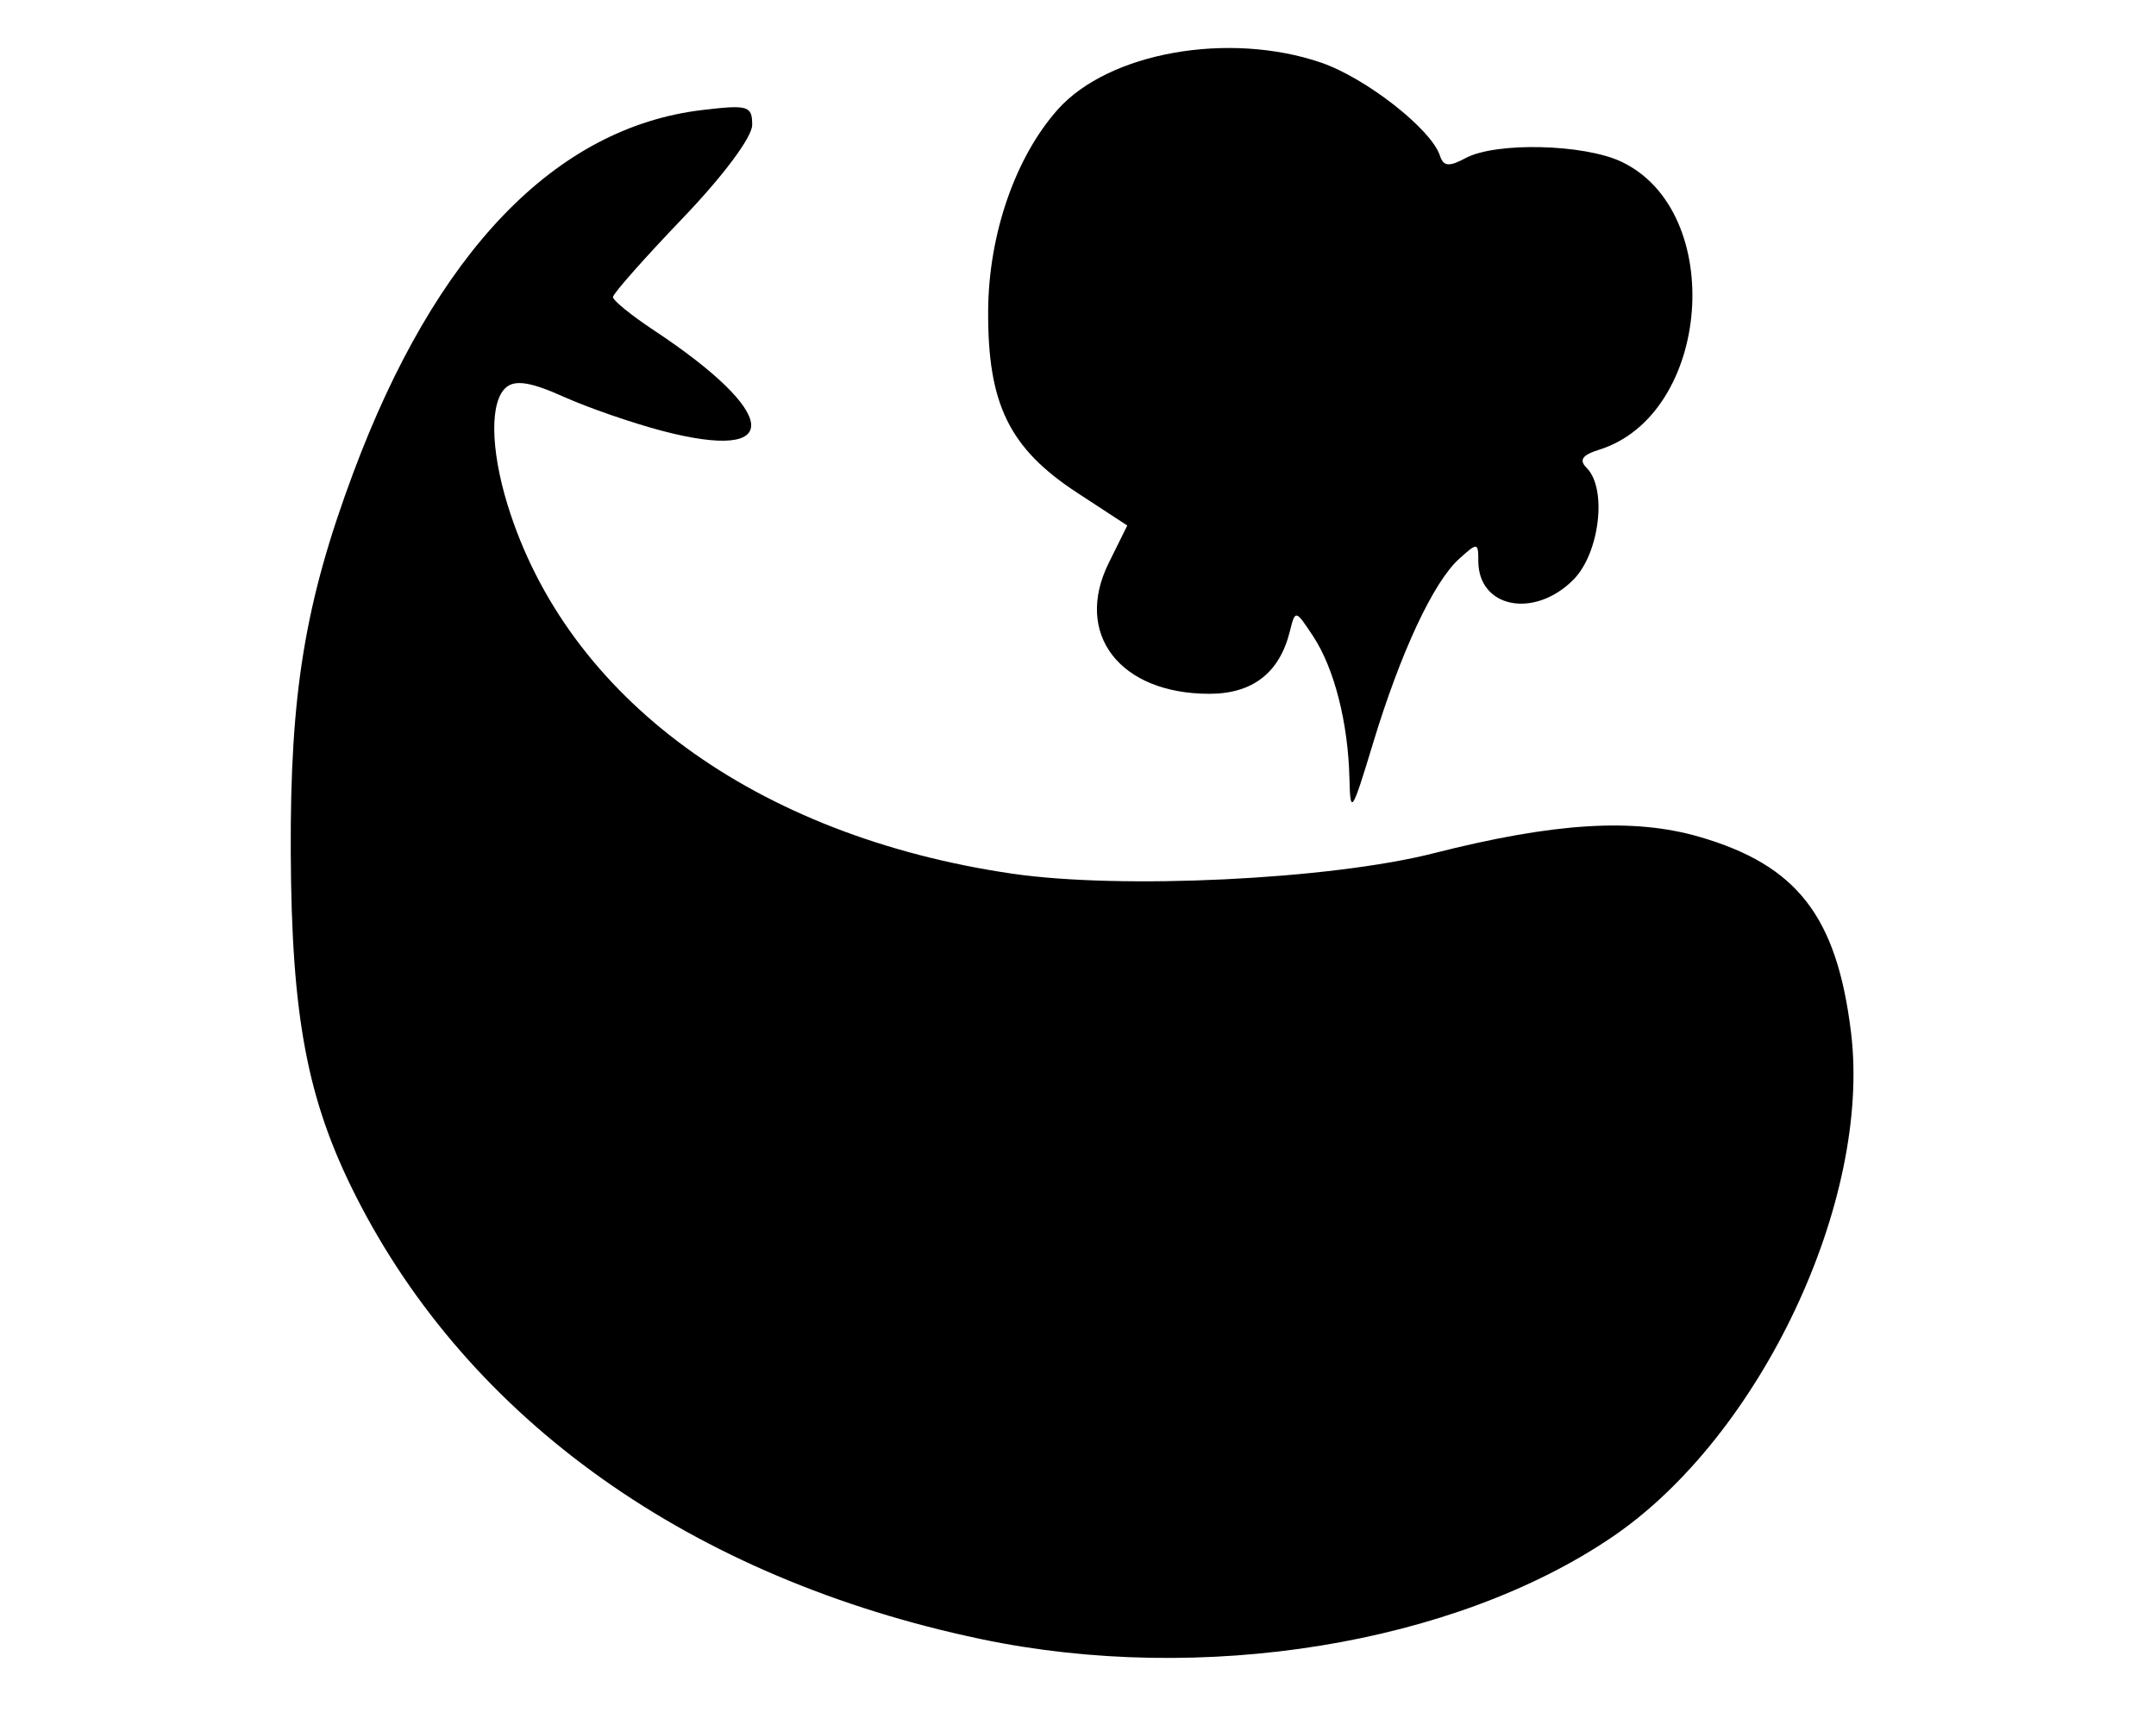 <?xml version="1.0" encoding="UTF-8" standalone="no"?>
<svg
   xmlns:dc="http://purl.org/dc/elements/1.1/"
   xmlns:cc="http://creativecommons.org/ns#"
   xmlns:rdf="http://www.w3.org/1999/02/22-rdf-syntax-ns#"
   xmlns:svg="http://www.w3.org/2000/svg"
   xmlns="http://www.w3.org/2000/svg"
   xmlns:sodipodi="http://sodipodi.sourceforge.net/DTD/sodipodi-0.dtd"
   xmlns:inkscape="http://www.inkscape.org/namespaces/inkscape"
   width="50mm"
   height="40mm"
   viewBox="0 0 350 111.028"
   version="1.1"
   id="svg8"
   sodipodi:docname="mobydigital.svg"
   inkscape:version="1.0.2 (e86c870879, 2021-01-15)">
  <sodipodi:namedview
     pagecolor="#ffffff"
     bordercolor="#666666"
     borderopacity="1"
     objecttolerance="10"
     gridtolerance="10"
     guidetolerance="10"
     inkscape:pageopacity="0"
     inkscape:pageshadow="2"
     inkscape:window-width="1920"
     inkscape:window-height="1019"
     id="namedview1157"
     showgrid="false"
     inkscape:zoom="3.6200934"
     inkscape:cx="120.99608"
     inkscape:cy="76.788044"
     inkscape:window-x="0"
     inkscape:window-y="32"
     inkscape:window-maximized="1"
     inkscape:current-layer="svg8"
     inkscape:document-rotation="0" />
  <defs
     id="defs2" />
  <path
     style="stroke-width:1.615"
     d="M 159.248,181.567 C 112.313,171.72 76.156,146.077 57.715,109.561 49.872,94.03 47.327,80.57 47.202,53.966 47.081,28.019 49.502,13.294 57.347,-7.735 70.737,-43.627 90.158,-63.803 114.037,-66.631 c 7.415,-0.878 8.072,-0.682 8.072,2.417 0,1.976 -4.678,8.254 -11.297,15.161 -6.213,6.483 -11.3,12.236 -11.303,12.784 -0.003,0.548 2.97,2.966 6.607,5.373 20.518,13.578 21.198,21.534 1.398,16.352 -4.85,-1.27 -12.067,-3.768 -16.038,-5.553 -5.219,-2.346 -7.792,-2.77 -9.285,-1.531 -2.683,2.226 -2.599,9.963 0.206,19.08 9.656,31.383 40.314,53.791 81.922,59.875 17.727,2.592 51.625,0.952 68.398,-3.309 19.623,-4.986 32.469,-5.778 43.184,-2.663 15.846,4.607 22.28,12.903 24.586,31.705 3.357,27.364 -14.698,65.567 -38.706,81.897 -25.717,17.494 -66.69,24.131 -102.534,16.611 z M 219.063,41.855 c -0.207,-9.018 -2.463,-17.863 -5.879,-23.046 -2.869,-4.354 -2.913,-4.363 -3.795,-0.807 -1.67,6.73 -6.054,10.128 -13.067,10.128 -14.549,0 -22.031,-9.719 -16.338,-21.225 l 3.015,-6.093 -8.128,-5.314 C 163.828,-11.72 160.317,-18.906 160.415,-34.088 c 0.08,-12.376 4.411,-24.884 11.295,-32.618 8.245,-9.264 27.715,-12.74 42.72,-7.627 7.265,2.476 17.901,10.788 19.318,15.097 0.585,1.781 1.458,1.865 4.189,0.403 4.906,-2.625 19.204,-2.285 25.288,0.602 17.102,8.115 14.548,41.065 -3.623,46.743 -2.762,0.863 -3.312,1.67 -2.018,2.963 3.357,3.357 2.09,13.883 -2.186,18.159 -6.359,6.359 -15.413,4.557 -15.413,-3.069 0,-3.019 -0.136,-3.033 -3.125,-0.329 -4.179,3.782 -9.508,15.207 -13.979,29.967 -3.424,11.304 -3.678,11.68 -3.816,5.651 z"
     id="path24" />
</svg>

